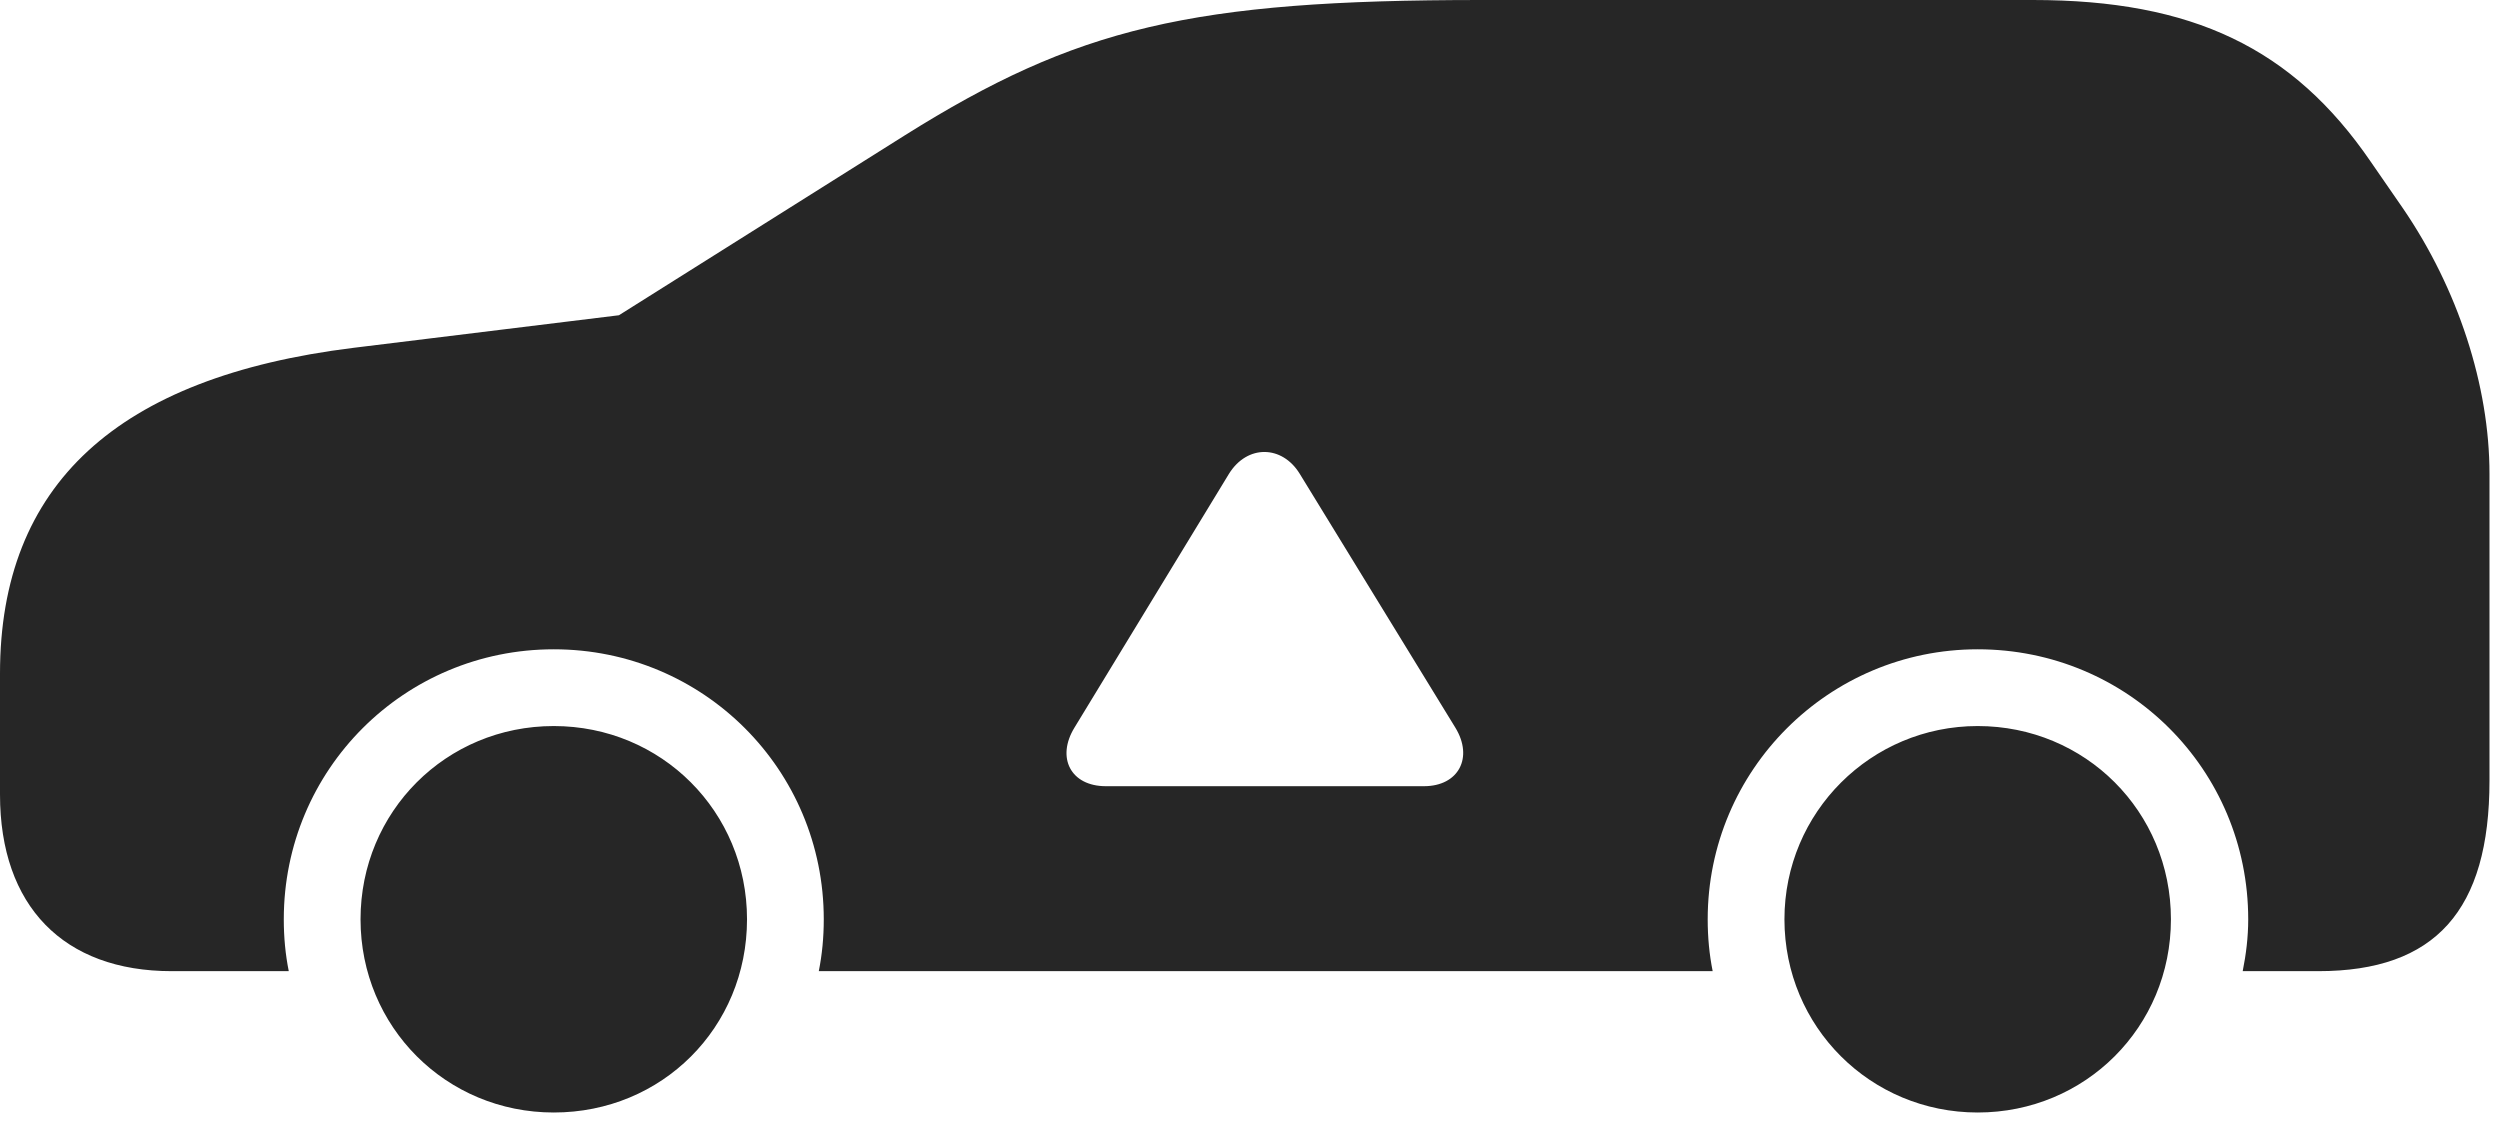 <?xml version="1.0" encoding="UTF-8"?>
<!--Generator: Apple Native CoreSVG 326-->
<!DOCTYPE svg
PUBLIC "-//W3C//DTD SVG 1.1//EN"
       "http://www.w3.org/Graphics/SVG/1.1/DTD/svg11.dtd">
<svg version="1.1" xmlns="http://www.w3.org/2000/svg" xmlns:xlink="http://www.w3.org/1999/xlink" viewBox="0 0 88.438 40.098">
 <g>
  <rect height="40.098" opacity="0" width="88.438" x="0" y="0"/>
  <path d="M26.426 32.52C26.426 36.348 23.418 39.355 19.59 39.355C15.781 39.355 12.754 36.328 12.754 32.52C12.754 28.711 15.781 25.684 19.59 25.684C23.398 25.684 26.426 28.711 26.426 32.52ZM76.797 32.52C76.797 36.328 73.769 39.355 69.961 39.355C66.172 39.355 63.125 36.328 63.125 32.52C63.125 28.73 66.191 25.684 69.961 25.684C73.769 25.684 76.797 28.711 76.797 32.52ZM83.867 5.723L85 7.363C86.953 10.215 88.066 13.652 88.066 16.758L88.066 27.617C88.066 32.207 86.152 34.355 82.012 34.355L79.336 34.355C79.453 33.77 79.531 33.164 79.531 32.52C79.531 27.227 75.273 22.969 69.961 22.969C64.688 22.969 60.41 27.246 60.41 32.52C60.41 33.164 60.469 33.77 60.586 34.355L28.965 34.355C29.082 33.77 29.141 33.164 29.141 32.52C29.141 27.227 24.883 22.969 19.59 22.969C14.297 22.969 10.039 27.227 10.039 32.52C10.039 33.164 10.098 33.77 10.215 34.355L6.074 34.355C2.246 34.355 0 32.051 0 28.105L0 23.828C0 17.148 4.141 13.34 12.5 12.305L21.895 11.152L32.012 4.785C38.086 0.977 42.129 0 52.402 0L71.914 0C77.559 0 81.113 1.699 83.867 5.723ZM43.477 16.758L38.008 25.742C37.363 26.797 37.871 27.812 39.121 27.812L50.371 27.812C51.602 27.812 52.129 26.797 51.484 25.742L45.977 16.758C45.352 15.742 44.121 15.723 43.477 16.758Z" fill="black" fill-opacity="0.85"/>
 </g>
</svg>
